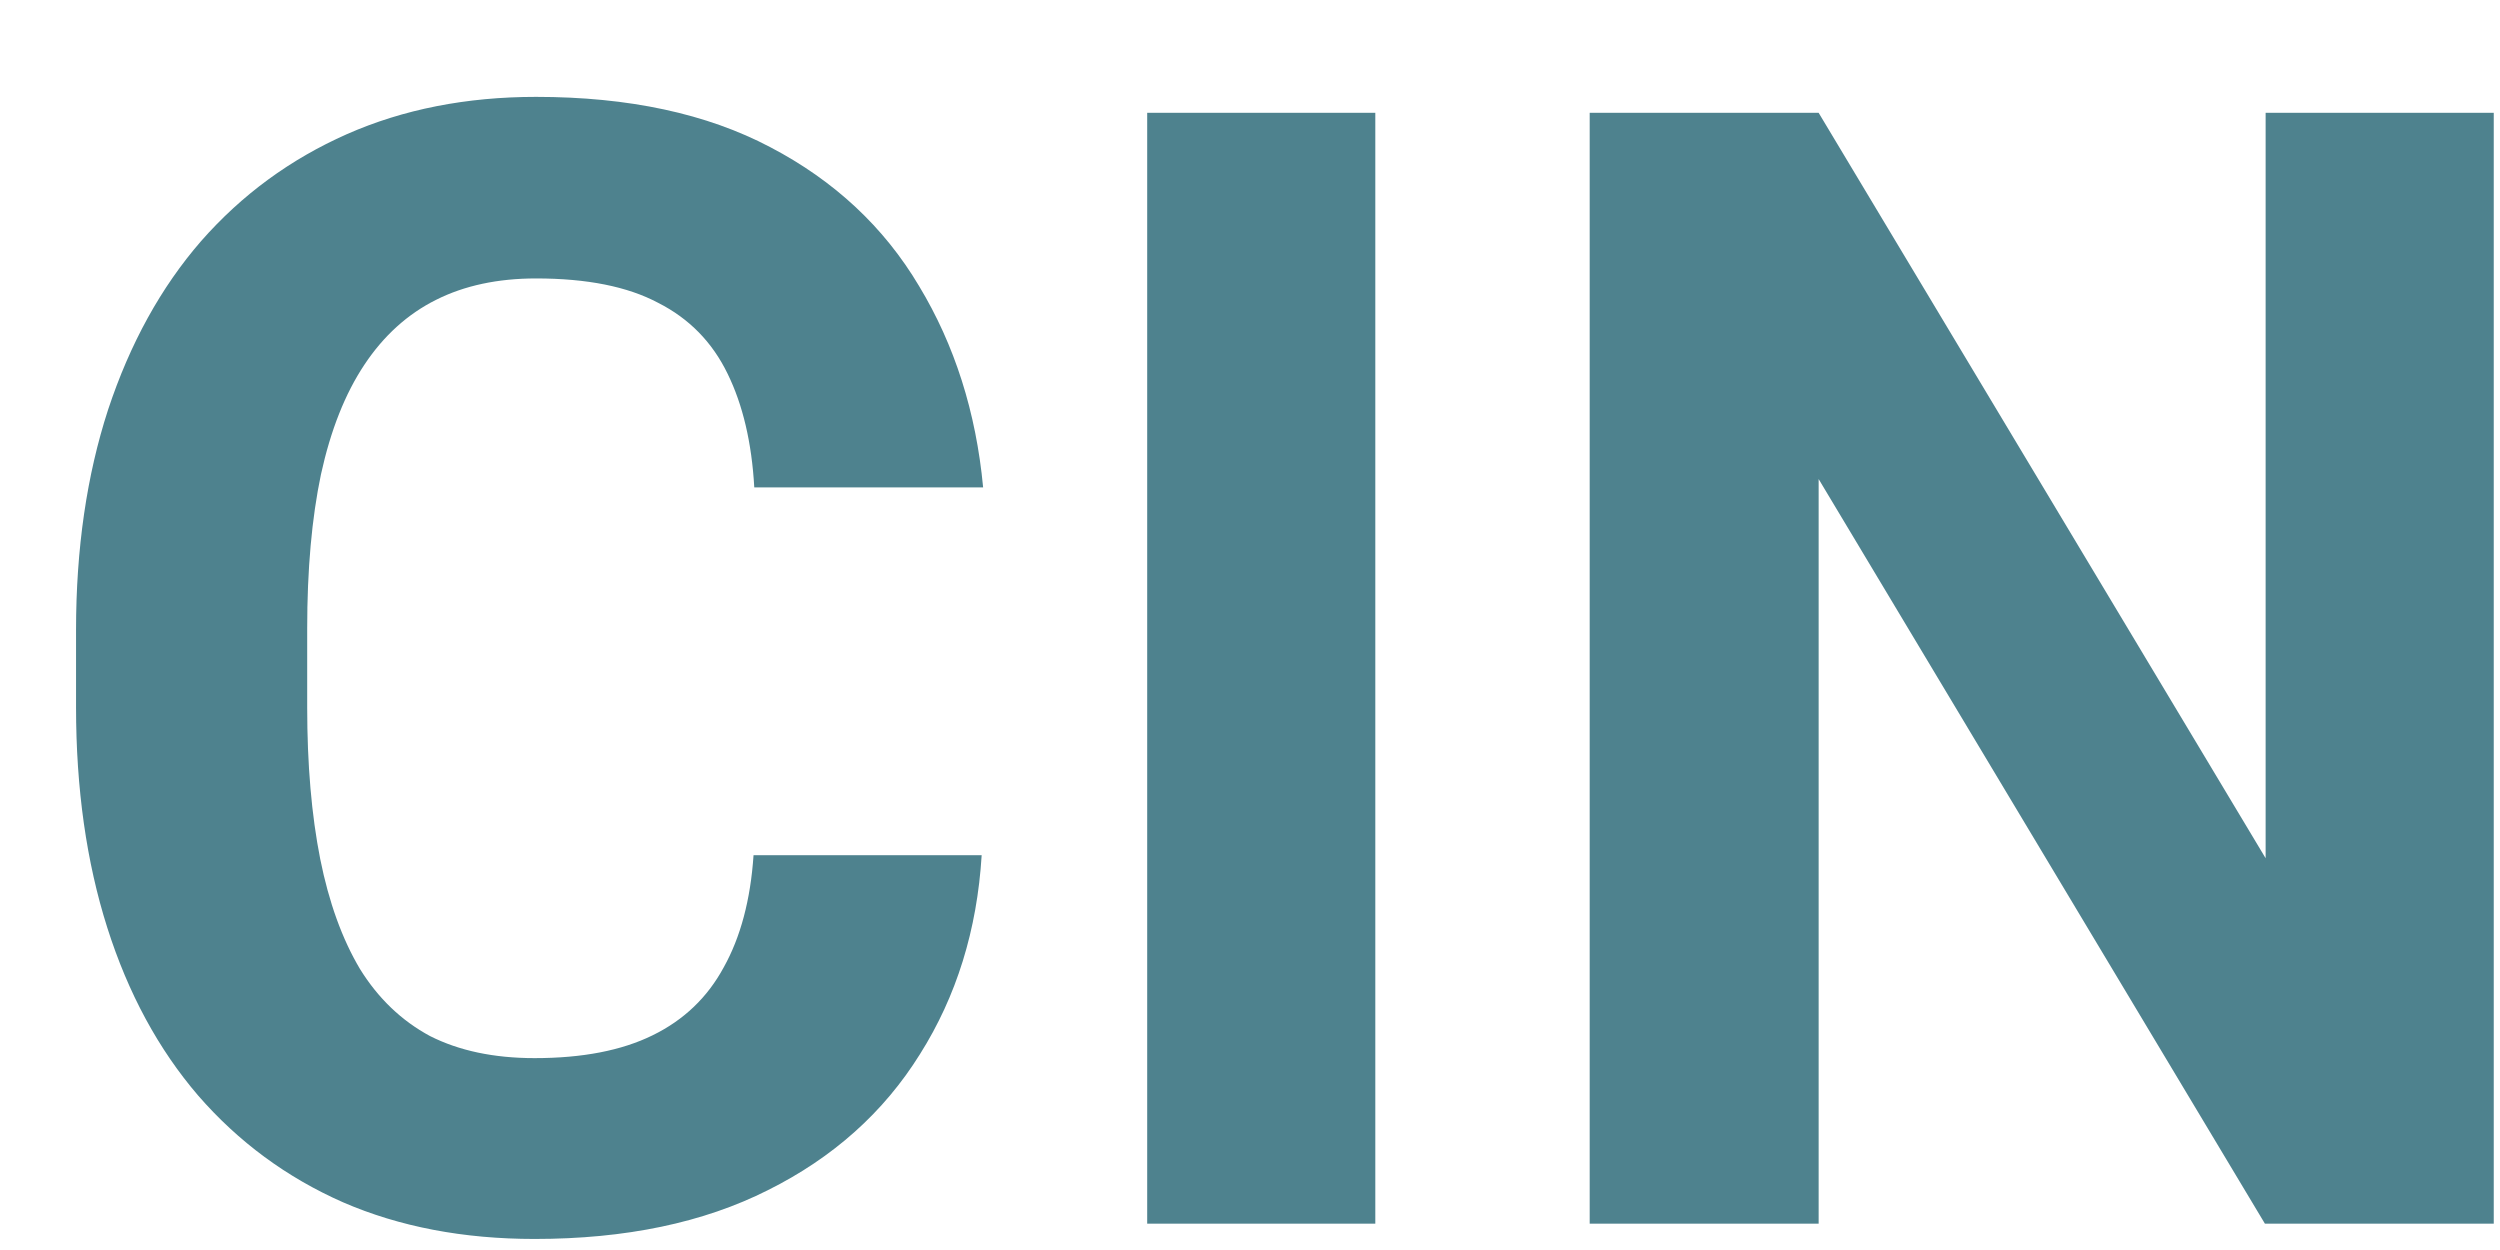 <svg width="24" height="12" viewBox="0 0 24 12" fill="none" xmlns="http://www.w3.org/2000/svg">
<path d="M7.234 8.21H9.424C9.38 8.928 9.182 9.565 8.831 10.121C8.484 10.678 7.998 11.113 7.373 11.425C6.753 11.738 6.006 11.894 5.132 11.894C4.448 11.894 3.835 11.777 3.293 11.542C2.751 11.303 2.288 10.961 1.902 10.517C1.521 10.073 1.23 9.535 1.03 8.906C0.83 8.276 0.73 7.57 0.73 6.789V6.049C0.73 5.268 0.833 4.562 1.038 3.932C1.248 3.298 1.545 2.758 1.931 2.314C2.322 1.869 2.788 1.528 3.33 1.288C3.872 1.049 4.478 0.93 5.146 0.93C6.035 0.93 6.785 1.091 7.395 1.413C8.01 1.735 8.486 2.179 8.823 2.746C9.165 3.312 9.37 3.957 9.438 4.679H7.241C7.217 4.25 7.131 3.886 6.985 3.588C6.838 3.285 6.616 3.058 6.318 2.907C6.025 2.751 5.635 2.673 5.146 2.673C4.78 2.673 4.46 2.741 4.187 2.878C3.914 3.014 3.684 3.222 3.499 3.5C3.313 3.779 3.174 4.13 3.081 4.555C2.993 4.975 2.949 5.468 2.949 6.034V6.789C2.949 7.341 2.991 7.826 3.074 8.246C3.157 8.661 3.284 9.013 3.455 9.301C3.63 9.584 3.855 9.799 4.128 9.946C4.407 10.087 4.741 10.158 5.132 10.158C5.591 10.158 5.969 10.085 6.267 9.938C6.565 9.792 6.792 9.575 6.948 9.286C7.109 8.998 7.205 8.639 7.234 8.21ZM13.203 1.083V11.747H11.013V1.083H13.203ZM23.94 1.083V11.747H21.743L17.459 4.599V11.747H15.261V1.083H17.459L21.75 8.239V1.083H23.94Z" fill="#034E5E" fill-opacity="0.7"/>
</svg>
